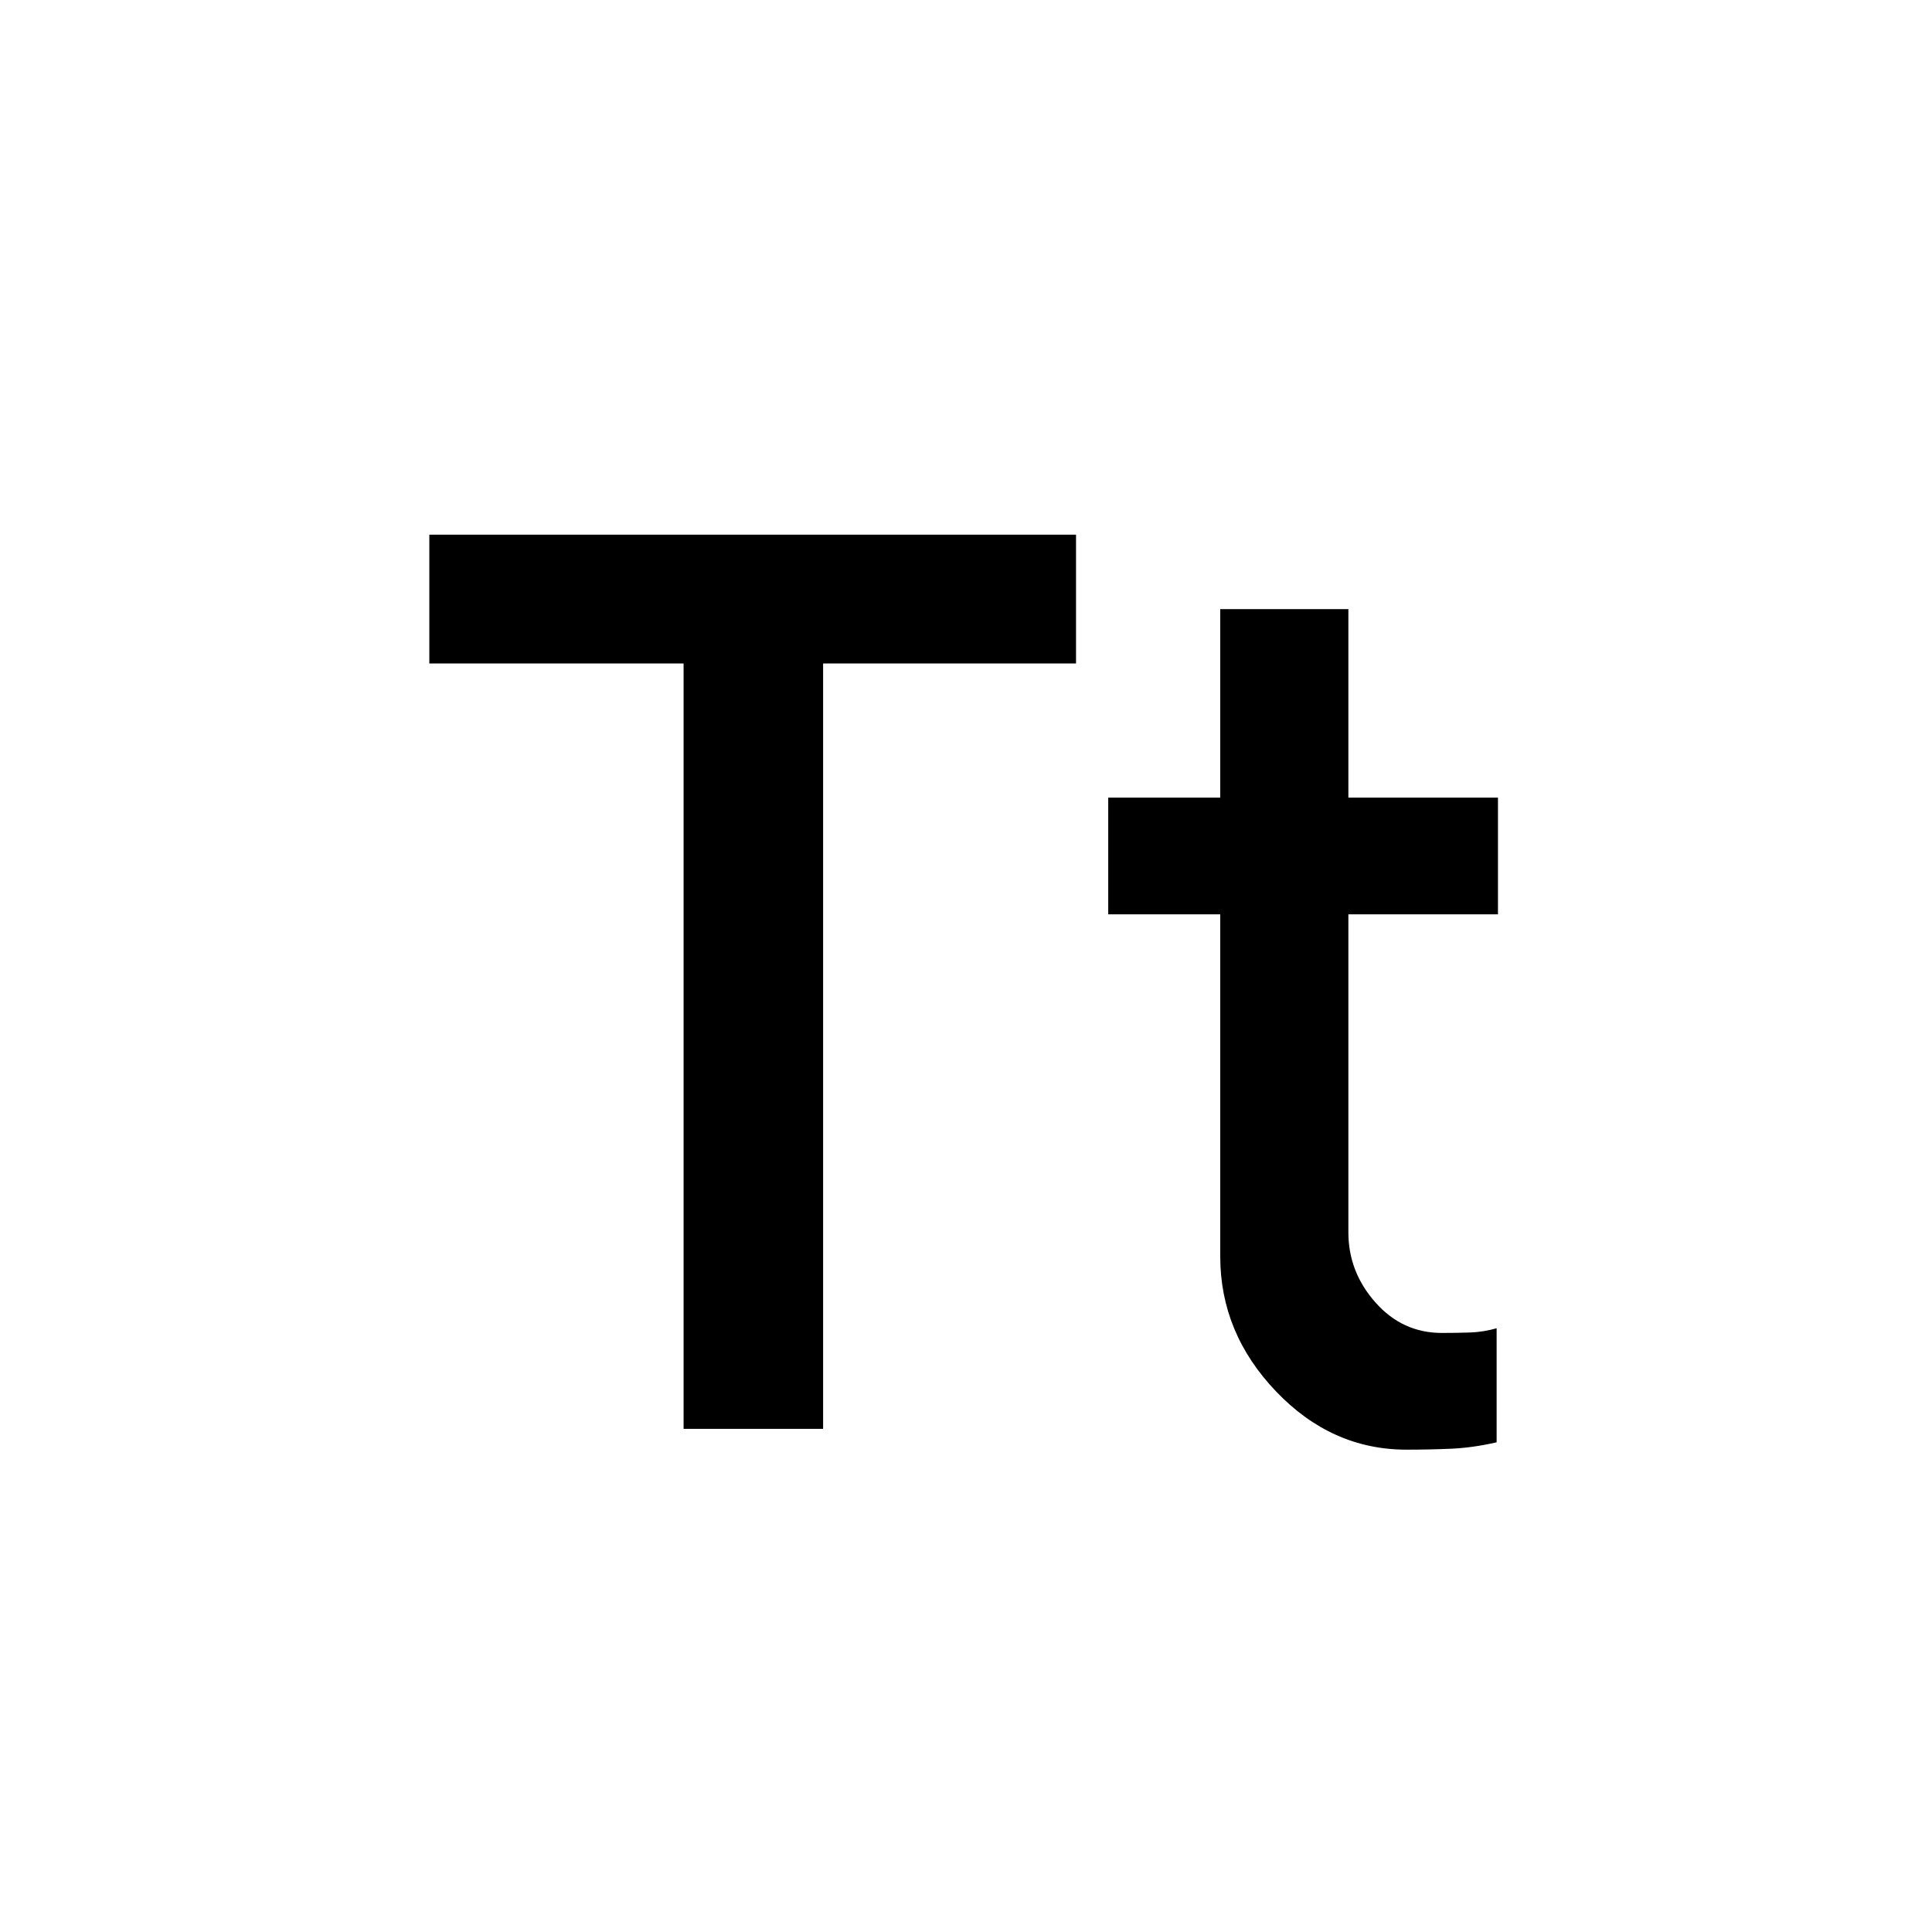<svg xmlns="http://www.w3.org/2000/svg" height="40" viewBox="0 -960 960 960" width="40"><path d="M339.67-250v-380.33H213.33v-64h321.34v64H409V-250h-69.33Zm359.24 10.33q-37.24 0-64.91-29-27.67-29-27.67-67v-170h-55.66v-58h55.66v-93.66H670v93.66h74.33v58H670v158q0 19.67 13.44 34.84 13.43 15.16 33 15.16 7.42 0 14.06-.23 6.64-.23 13.17-2.1v56.67q-11.94 2.74-22.81 3.2-10.86.46-21.95.46Z"/></svg>